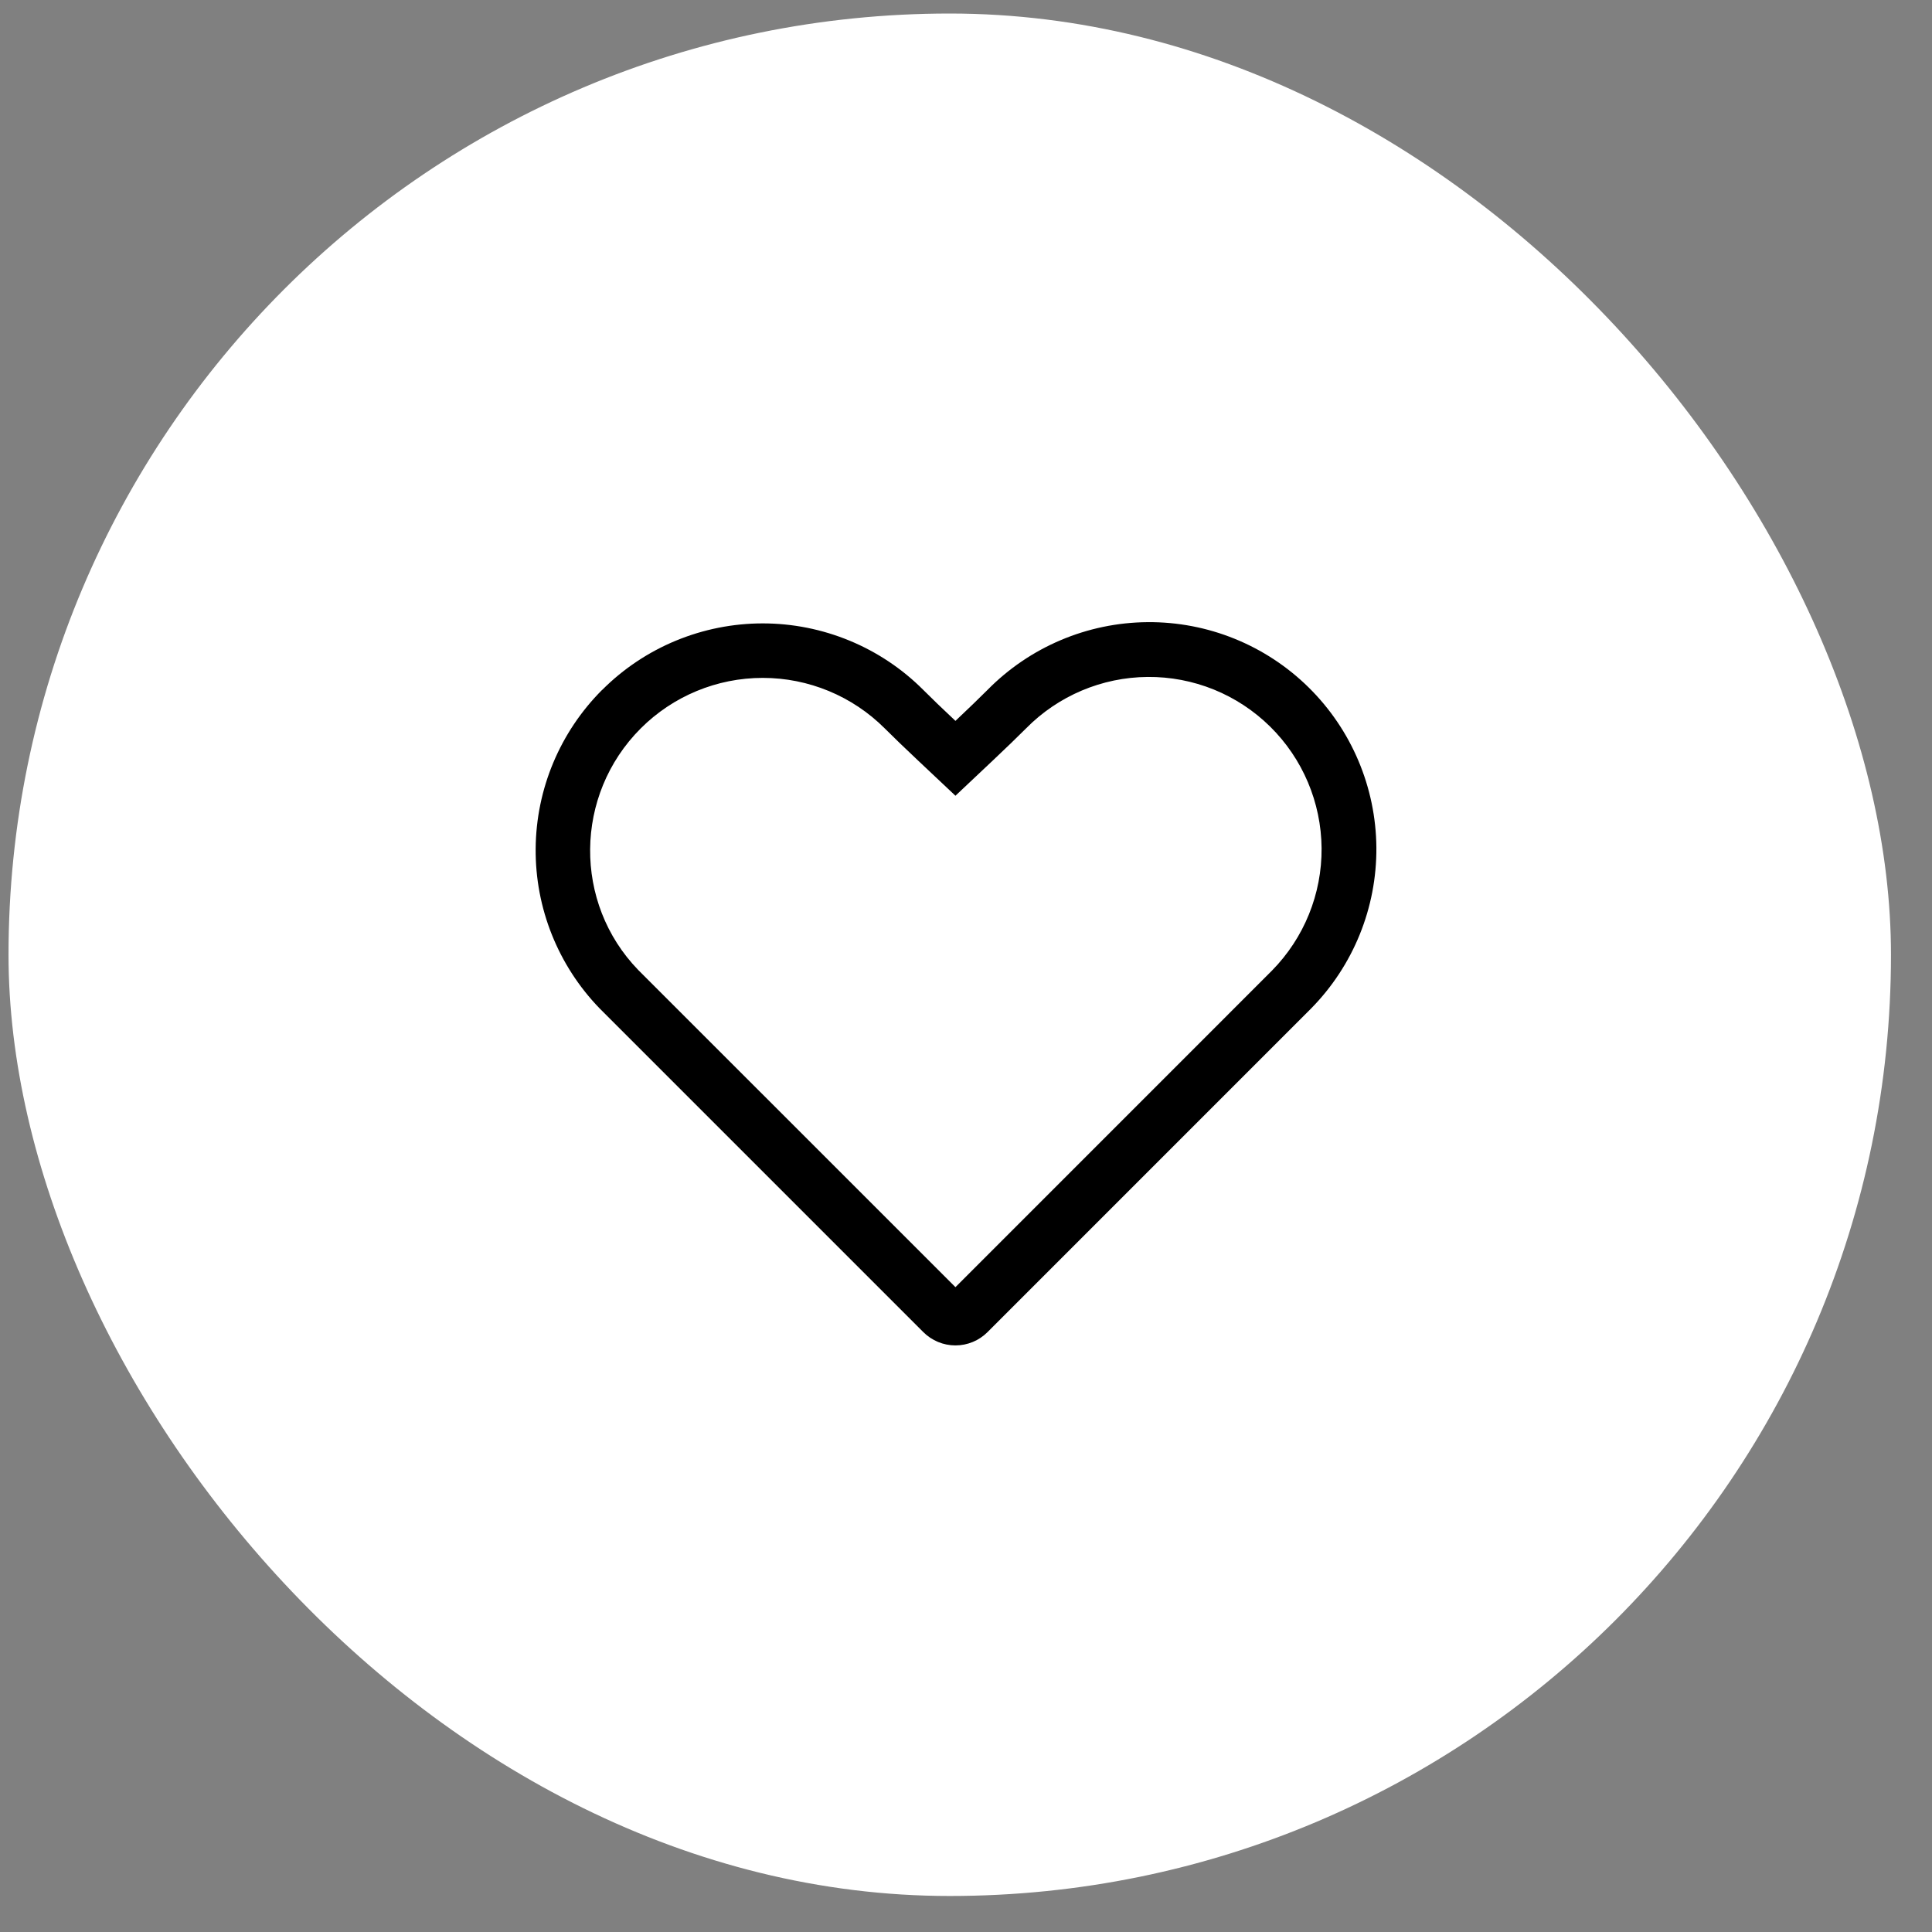 <svg width="39" height="39" viewBox="0 0 39 39" fill="none" xmlns="http://www.w3.org/2000/svg">
<rect x="0" y="0" width="39" height="39" fill="#808080" stroke="none"/>
<rect x="0.172" y="0.273" width="38" height="38" rx="19" fill="white"/>
<path fill-rule="evenodd" clip-rule="evenodd" d="M25.677 19.592C26.325 18.933 26.685 18.045 26.678 17.121C26.67 16.197 26.296 15.314 25.638 14.666C25.312 14.345 24.926 14.091 24.502 13.919C24.078 13.748 23.625 13.661 23.167 13.665C22.243 13.672 21.36 14.046 20.712 14.704C20.536 14.88 20.312 15.096 20.041 15.352L19.287 16.063L18.532 15.352C18.26 15.096 18.036 14.88 17.86 14.704C17.207 14.051 16.321 13.684 15.397 13.684C14.473 13.684 13.587 14.051 12.934 14.704C11.588 16.051 11.573 18.228 12.884 19.581L19.287 25.983L25.677 19.592ZM12.156 13.927C12.581 13.501 13.087 13.163 13.643 12.933C14.199 12.703 14.795 12.584 15.397 12.584C15.999 12.584 16.595 12.703 17.151 12.933C17.707 13.163 18.213 13.501 18.638 13.927C18.805 14.094 19.021 14.303 19.287 14.552C19.55 14.303 19.767 14.094 19.935 13.926C20.788 13.06 21.95 12.568 23.165 12.559C24.381 12.549 25.55 13.023 26.416 13.876C27.282 14.729 27.774 15.892 27.784 17.107C27.793 18.323 27.319 19.492 26.466 20.358L19.935 26.89C19.763 27.062 19.53 27.159 19.287 27.159C19.043 27.159 18.81 27.062 18.638 26.89L12.105 20.357C11.268 19.493 10.803 18.334 10.813 17.131C10.822 15.927 11.305 14.776 12.156 13.925V13.927Z" fill="black"/>
</svg>
